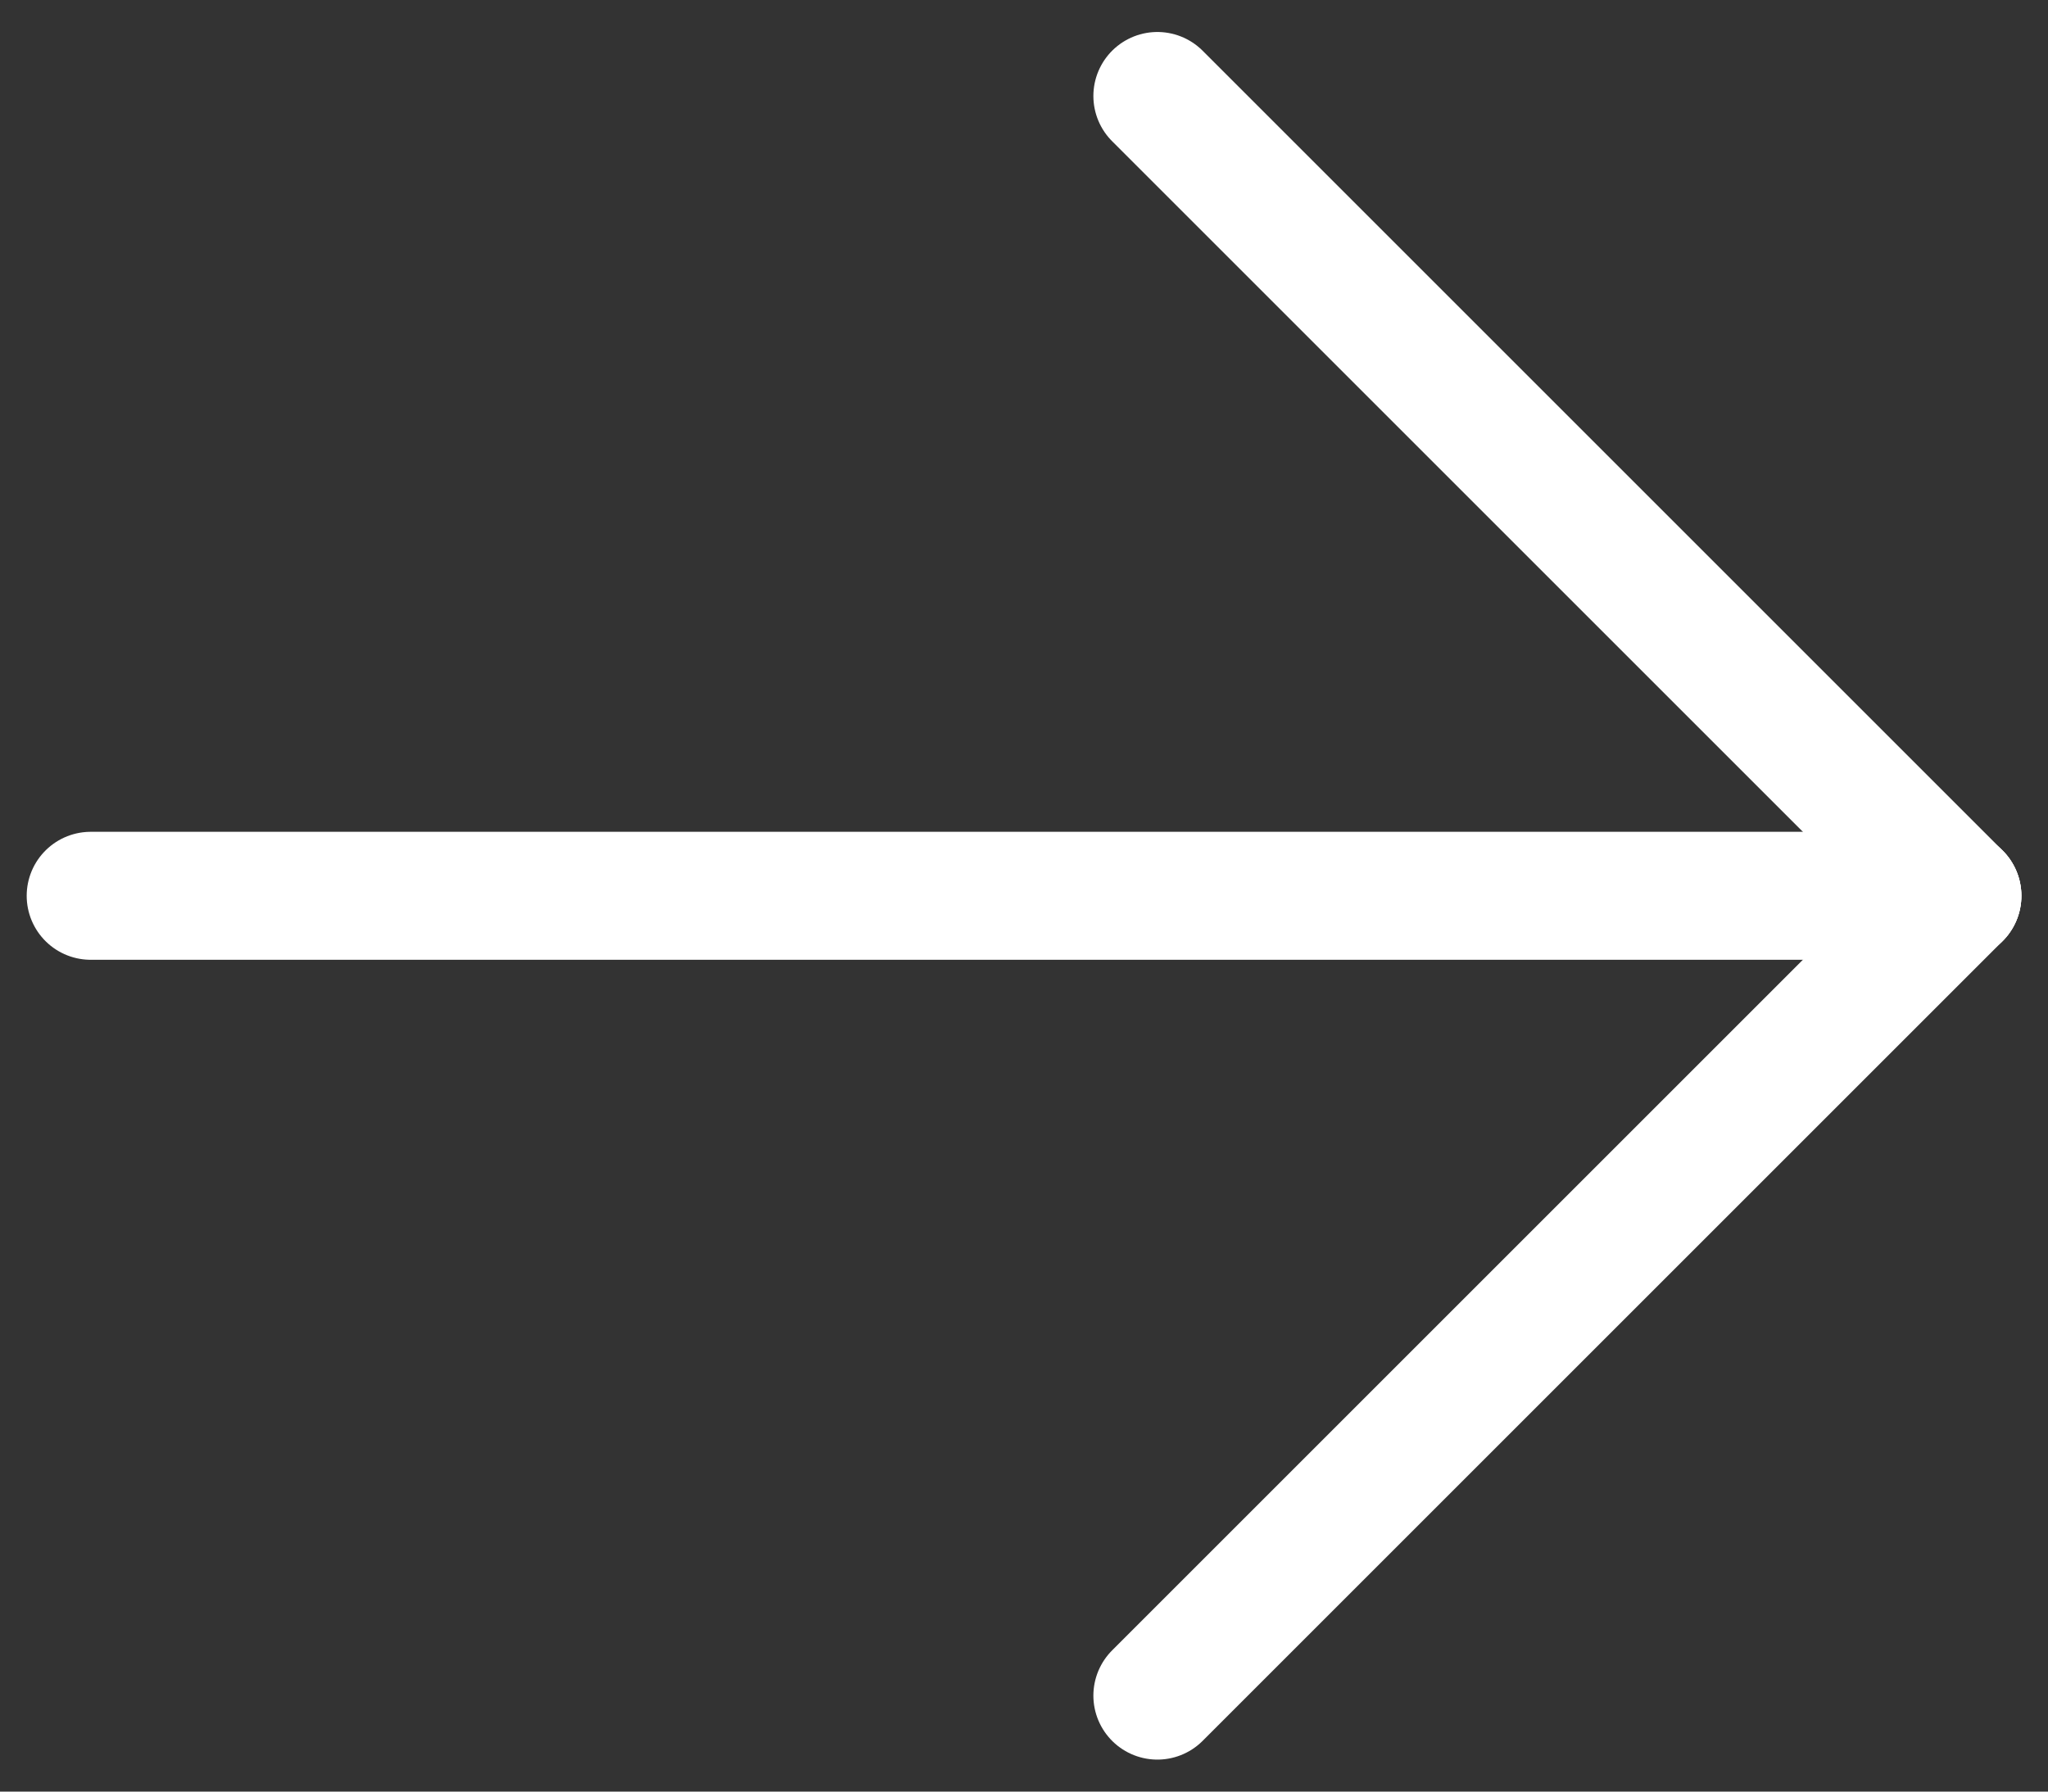<svg width="32" height="28" viewBox="0 0 32 28" fill="none" xmlns="http://www.w3.org/2000/svg">
<rect x="0" y="0" width="32" height="28" fill="#333333" stroke="none"/>
<path d="M30.584 14L1.417 14" stroke="white" stroke-width="2" stroke-linecap="round" stroke-linejoin="round"/>
<path d="M18.084 26.5L30.584 14" stroke="white" stroke-width="2" stroke-linecap="round" stroke-linejoin="round"/>
<path d="M18.084 1.5L30.584 14" stroke="white" stroke-width="2" stroke-linecap="round" stroke-linejoin="round"/>
</svg>
